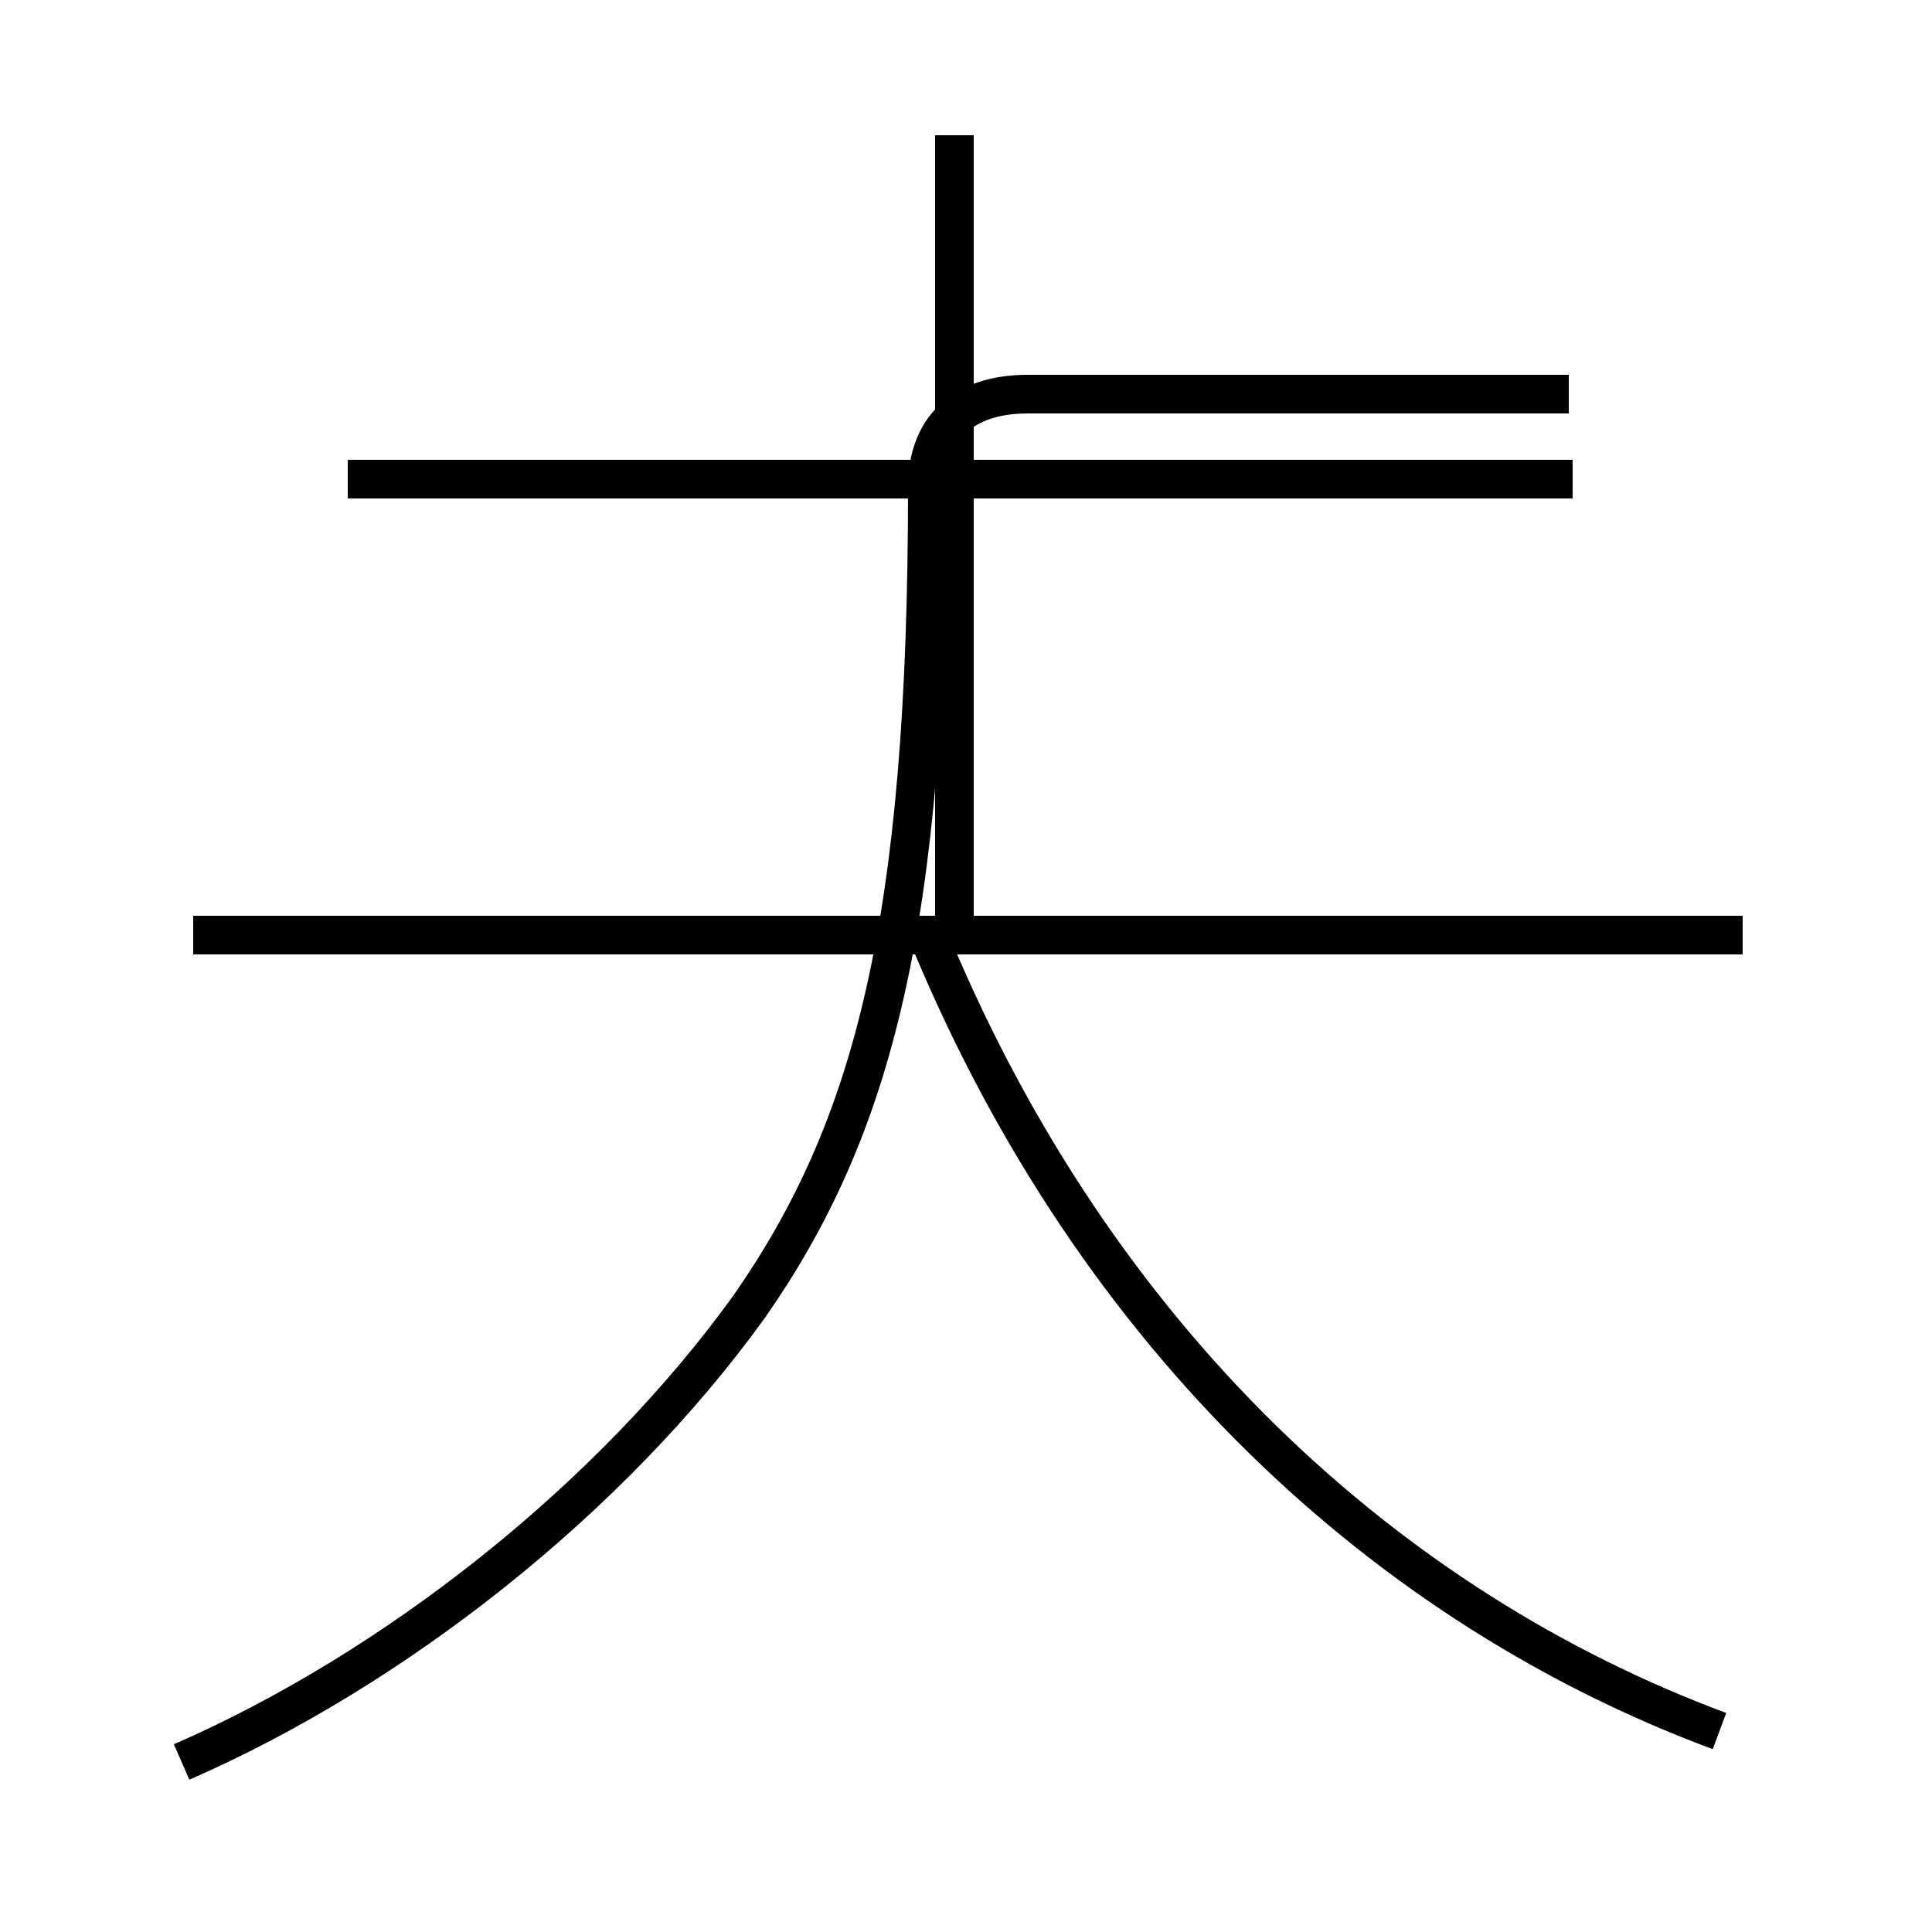 <?xml version='1.0' encoding='utf8'?>
<svg viewBox="0.0 -44.0 50.0 50.0" version="1.1" xmlns="http://www.w3.org/2000/svg">
<rect x="0.0" y="-44.0" width="50.0" height="50.0" fill="#808080" stroke="none"/>
<rect x="-1000" y="-1000" width="2000" height="2000" stroke="white" fill="white"/>
<g style="fill:none; stroke:#000000;  stroke-width:1">
<path d="M 40.7 31.6 L 9.0 31.6 M 24.7 20.1 L 24.7 40.5 M 45.1 19.8 L 5.0 19.8 M 4.7 -1.6 C 10.2 0.8 15.8 5.2 19.4 10.2 C 22.6 14.8 24.0 20.1 24.0 31.4 L 24.0 31.4 C 24.0 32.9 24.9 33.8 26.6 33.8 L 40.6 33.8 M 44.5 -0.8 C 35.9 2.4 28.4 9.3 24.1 19.6" transform="scale(1, -1)" />
</g>
</svg>
